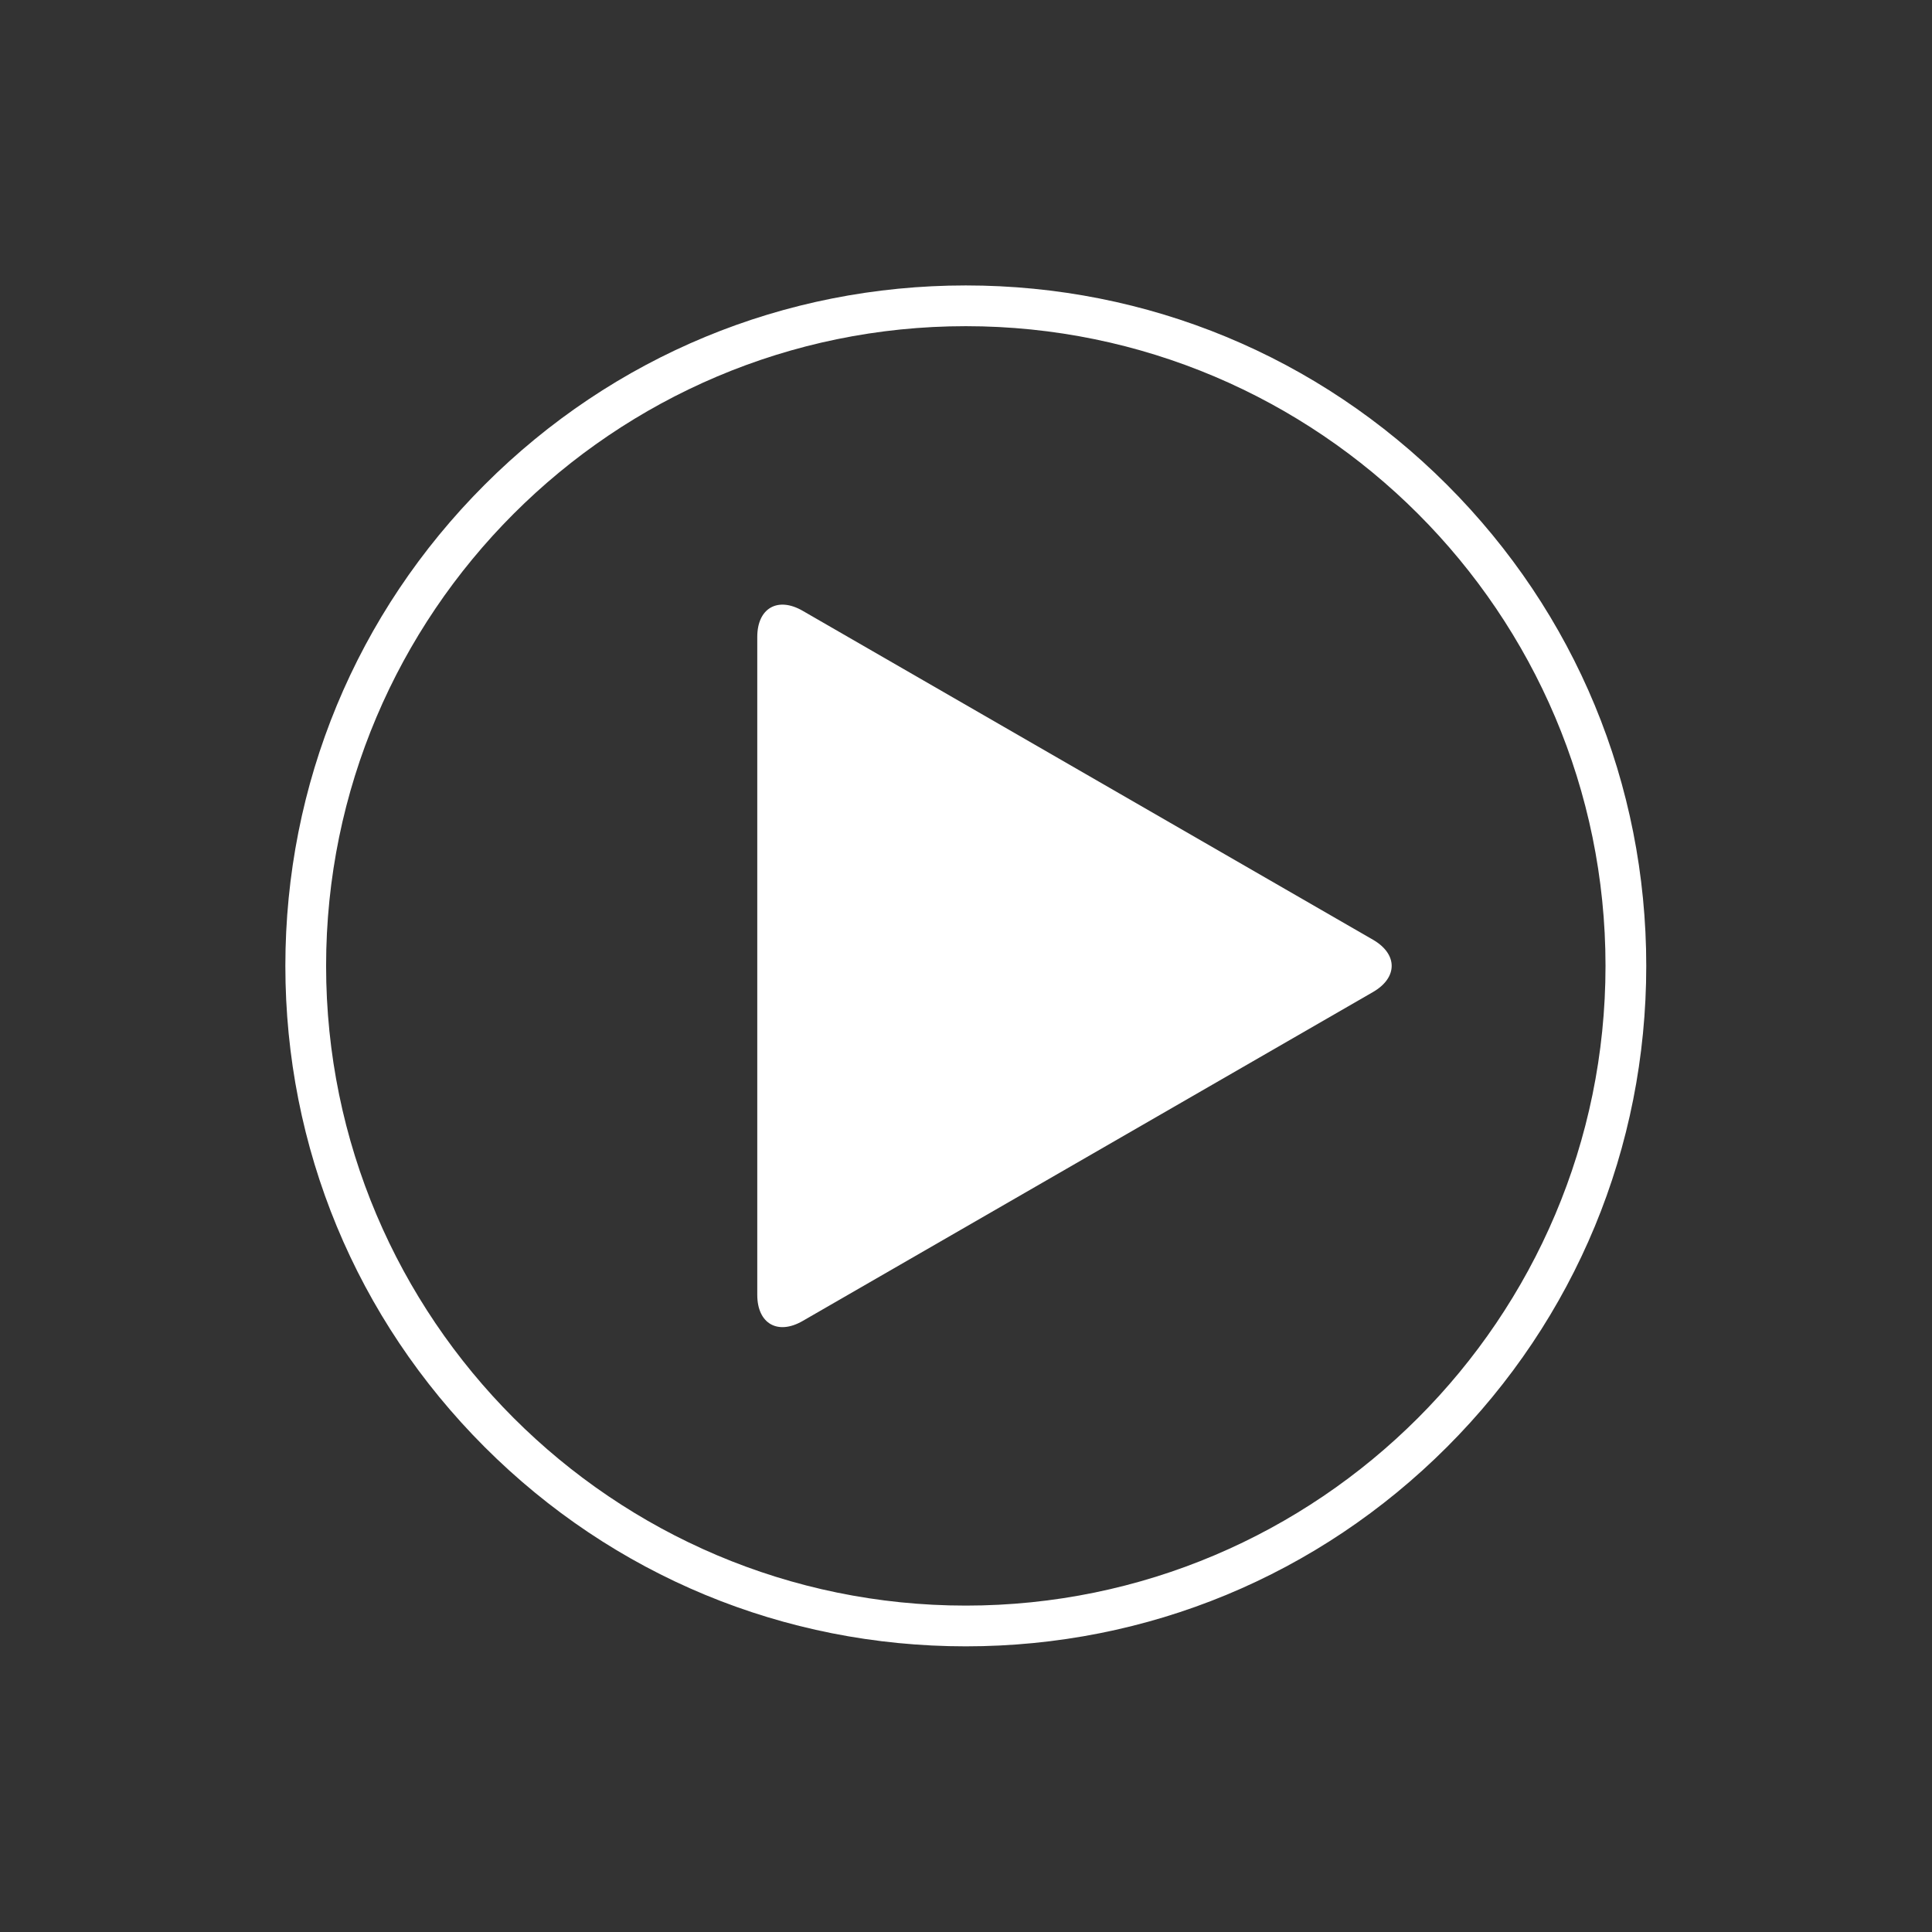 <?xml version="1.0" encoding="UTF-8" standalone="no"?>
<!DOCTYPE svg PUBLIC "-//W3C//DTD SVG 1.1//EN" "http://www.w3.org/Graphics/SVG/1.1/DTD/svg11.dtd">
<svg width="100%" height="100%" viewBox="0 0 3334 3334" version="1.1" xmlns="http://www.w3.org/2000/svg" xmlns:xlink="http://www.w3.org/1999/xlink" xml:space="preserve" xmlns:serif="http://www.serif.com/" style="fill-rule:evenodd;clip-rule:evenodd;stroke-linejoin:round;stroke-miterlimit:1.414;">
    <rect x="0" y="0" width="3334" height="3334" fill="#333333" stroke="none"/>
    <g transform="matrix(4.167,0,0,4.167,0,0)">
        <path d="M313.607,536.225C313.607,548.143 322.06,553.019 332.391,547.059L568.586,410.835C578.918,404.877 578.918,395.125 568.586,389.167L332.391,252.941C322.06,246.982 313.607,251.858 313.607,263.775L313.607,536.225Z" style="fill:white;fill-rule:nonzero;"/>
        <path d="M399.967,135.08C253.89,135.08 135.047,253.922 135.047,400C135.047,546.079 253.89,664.922 399.967,664.922C546.045,664.922 664.889,546.079 664.889,400C664.889,253.922 546.045,135.08 399.967,135.08ZM399.967,681.794C324.698,681.794 253.933,652.482 200.71,599.259C147.486,546.034 118.175,475.27 118.175,400C118.175,324.731 147.486,253.966 200.71,200.743C253.933,147.519 324.698,118.207 399.967,118.207C475.237,118.207 546.001,147.519 599.226,200.743C652.449,253.966 681.761,324.73 681.761,400C681.761,475.27 652.449,546.034 599.226,599.259C546.001,652.482 475.237,681.794 399.967,681.794Z" style="fill:white;fill-rule:nonzero;"/>
    </g>
</svg>
